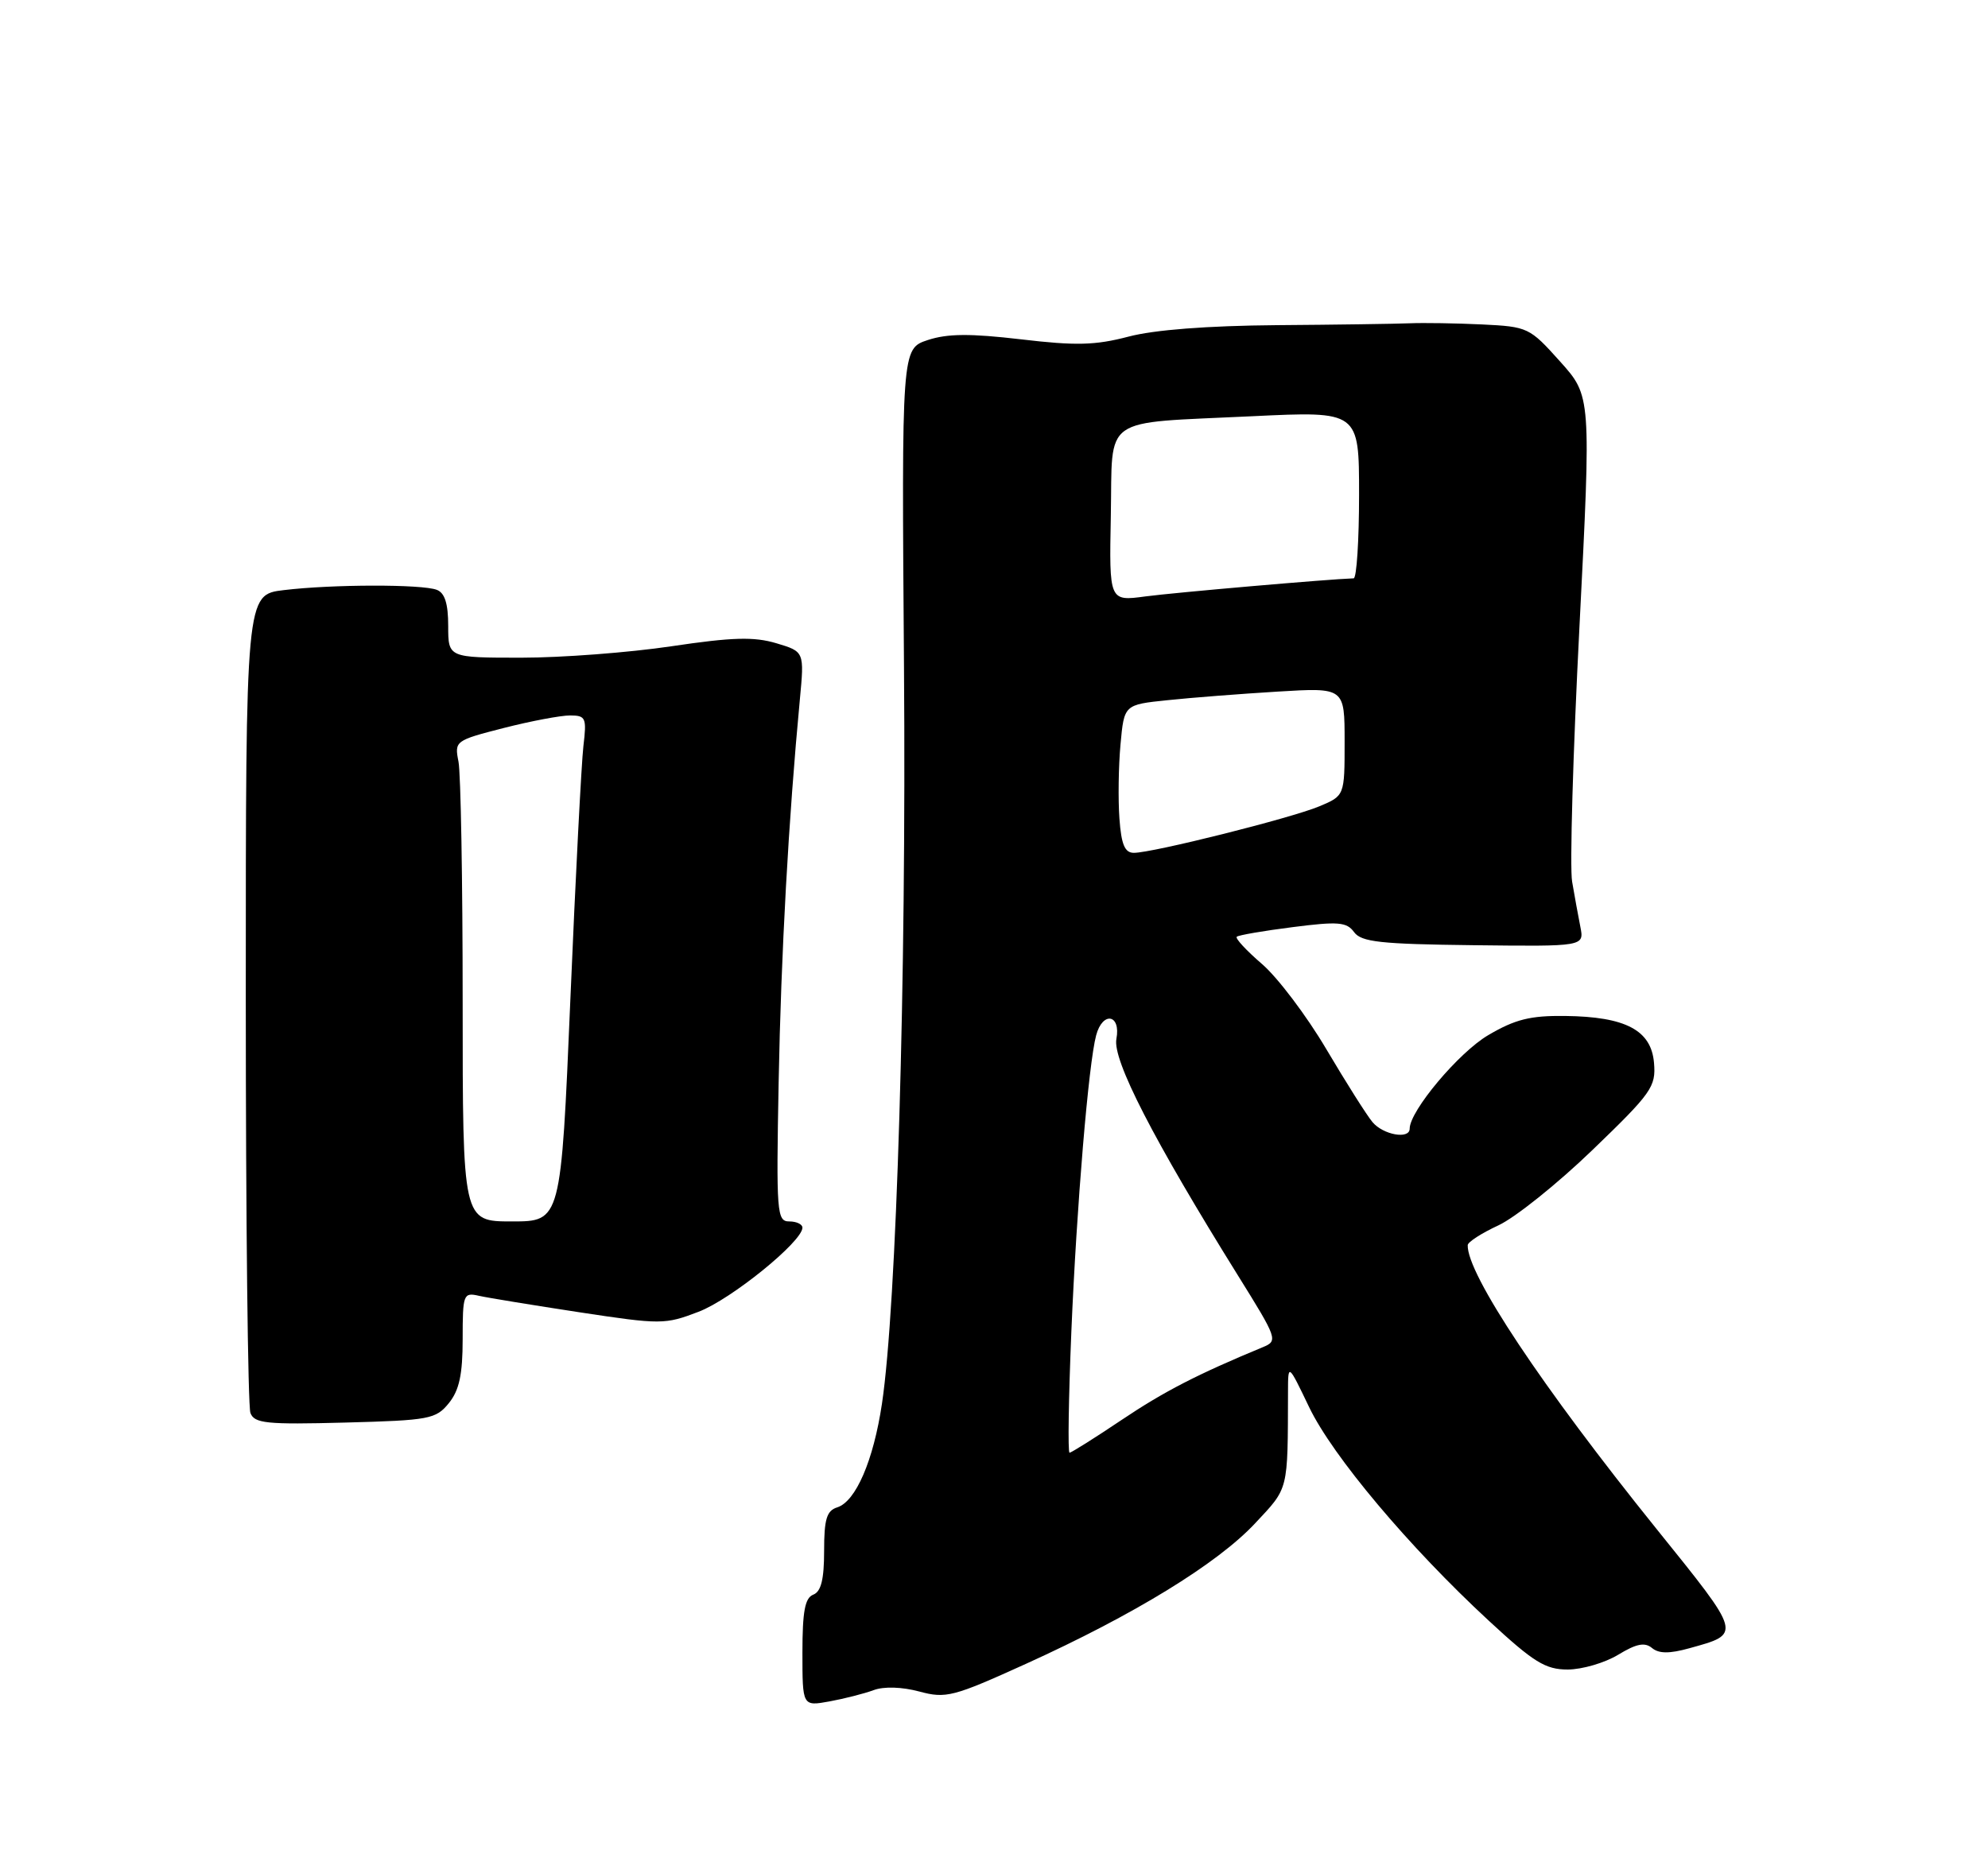<?xml version="1.0" encoding="UTF-8" standalone="no"?>
<!DOCTYPE svg PUBLIC "-//W3C//DTD SVG 1.1//EN" "http://www.w3.org/Graphics/SVG/1.1/DTD/svg11.dtd" >
<svg xmlns="http://www.w3.org/2000/svg" xmlns:xlink="http://www.w3.org/1999/xlink" version="1.1" viewBox="0 0 275 256">
 <g >
 <path fill="currentColor"
d=" M 120.85 233.85 C 122.27 233.32 124.76 233.40 127.16 234.04 C 130.86 235.04 131.85 234.78 141.90 230.22 C 156.84 223.44 168.39 216.36 173.60 210.79 C 178.30 205.77 178.13 206.43 178.17 192.57 C 178.18 188.63 178.18 188.63 181.09 194.69 C 184.34 201.47 194.93 214.06 205.95 224.25 C 212.17 230.01 213.78 231.00 216.87 231.00 C 218.87 230.99 222.01 230.07 223.85 228.95 C 226.35 227.43 227.52 227.19 228.52 228.02 C 229.47 228.81 230.93 228.82 233.67 228.06 C 240.96 226.04 241.03 226.30 229.15 211.55 C 213.26 191.82 202.90 176.24 203.03 172.28 C 203.04 171.85 204.95 170.62 207.26 169.55 C 209.58 168.48 215.44 163.79 220.29 159.11 C 228.47 151.23 229.08 150.37 228.80 147.07 C 228.42 142.54 224.89 140.67 216.50 140.57 C 211.68 140.51 209.58 141.04 205.86 143.23 C 201.79 145.62 195.00 153.71 195.00 156.17 C 195.00 157.68 191.33 157.03 189.85 155.25 C 189.05 154.29 186.17 149.73 183.45 145.13 C 180.73 140.53 176.73 135.24 174.58 133.39 C 172.42 131.53 170.84 129.83 171.08 129.61 C 171.31 129.39 174.79 128.79 178.81 128.28 C 185.12 127.47 186.29 127.57 187.31 128.97 C 188.31 130.34 190.97 130.63 203.83 130.78 C 219.15 130.96 219.15 130.96 218.61 128.23 C 218.31 126.73 217.80 123.91 217.47 121.98 C 217.13 120.04 217.59 104.14 218.49 86.63 C 220.11 54.81 220.11 54.81 215.80 50.01 C 211.59 45.31 211.36 45.20 205.00 44.89 C 201.43 44.72 196.93 44.65 195.00 44.73 C 193.07 44.81 184.79 44.93 176.59 44.99 C 167.03 45.07 159.68 45.63 156.09 46.58 C 151.51 47.78 148.82 47.85 141.23 46.95 C 134.21 46.13 131.07 46.15 128.34 47.05 C 124.72 48.25 124.72 48.25 125.05 92.37 C 125.38 135.67 124.03 180.66 122.00 194.23 C 120.82 202.10 118.38 207.74 115.82 208.56 C 114.35 209.02 114.00 210.19 114.00 214.60 C 114.00 218.53 113.58 220.22 112.50 220.64 C 111.35 221.08 111.00 222.96 111.00 228.65 C 111.00 236.09 111.00 236.09 114.75 235.41 C 116.81 235.03 119.56 234.33 120.85 233.85 Z  M 62.09 194.14 C 63.53 192.36 64.00 190.18 64.00 185.28 C 64.00 179.06 64.10 178.80 66.25 179.29 C 67.49 179.57 73.75 180.59 80.16 181.57 C 91.42 183.28 91.99 183.28 96.63 181.50 C 101.13 179.79 111.00 171.79 111.00 169.86 C 111.00 169.39 110.18 169.00 109.18 169.00 C 107.46 169.00 107.37 167.85 107.71 149.75 C 108.04 131.98 109.08 113.35 110.64 96.83 C 111.27 90.16 111.27 90.16 107.39 89.00 C 104.30 88.08 101.32 88.16 92.87 89.42 C 87.03 90.29 77.69 91.00 72.12 91.00 C 62.00 91.00 62.00 91.00 62.00 86.61 C 62.00 83.52 61.53 82.03 60.42 81.61 C 58.36 80.82 45.96 80.84 39.25 81.65 C 34.00 82.28 34.00 82.28 34.00 138.06 C 34.00 168.74 34.29 194.58 34.64 195.50 C 35.19 196.95 36.86 197.12 47.73 196.83 C 59.41 196.52 60.30 196.35 62.09 194.14 Z  M 148.20 184.25 C 148.93 166.87 150.58 147.15 151.63 143.25 C 152.53 139.88 155.08 140.33 154.43 143.75 C 153.88 146.66 159.53 157.65 171.26 176.50 C 176.72 185.27 176.81 185.52 174.68 186.40 C 165.68 190.13 161.04 192.51 155.16 196.46 C 151.44 198.96 148.19 201.00 147.95 201.00 C 147.70 201.00 147.82 193.46 148.20 184.25 Z  M 154.85 113.25 C 154.66 110.64 154.72 106.03 155.00 103.00 C 155.50 97.50 155.50 97.50 161.50 96.88 C 164.80 96.53 171.66 96.00 176.75 95.69 C 186.00 95.13 186.00 95.13 186.00 102.62 C 186.00 110.10 186.00 110.10 182.49 111.57 C 178.60 113.20 159.45 118.00 156.85 118.00 C 155.59 118.00 155.11 116.86 154.85 113.25 Z  M 153.66 71.37 C 153.93 57.29 152.04 58.62 173.25 57.59 C 188.00 56.88 188.00 56.88 188.00 68.44 C 188.00 74.80 187.66 80.01 187.25 80.02 C 183.82 80.13 162.45 81.99 158.46 82.52 C 153.43 83.20 153.43 83.20 153.66 71.37 Z  M 64.00 138.62 C 64.00 121.92 63.74 106.95 63.42 105.37 C 62.86 102.53 62.96 102.45 69.67 100.73 C 73.43 99.77 77.56 98.99 78.86 98.99 C 81.04 99.00 81.17 99.31 80.70 103.25 C 80.43 105.59 79.61 121.34 78.90 138.25 C 77.60 169.00 77.60 169.00 70.80 169.00 C 64.00 169.00 64.00 169.00 64.00 138.62 Z "/>
</g>
</svg>